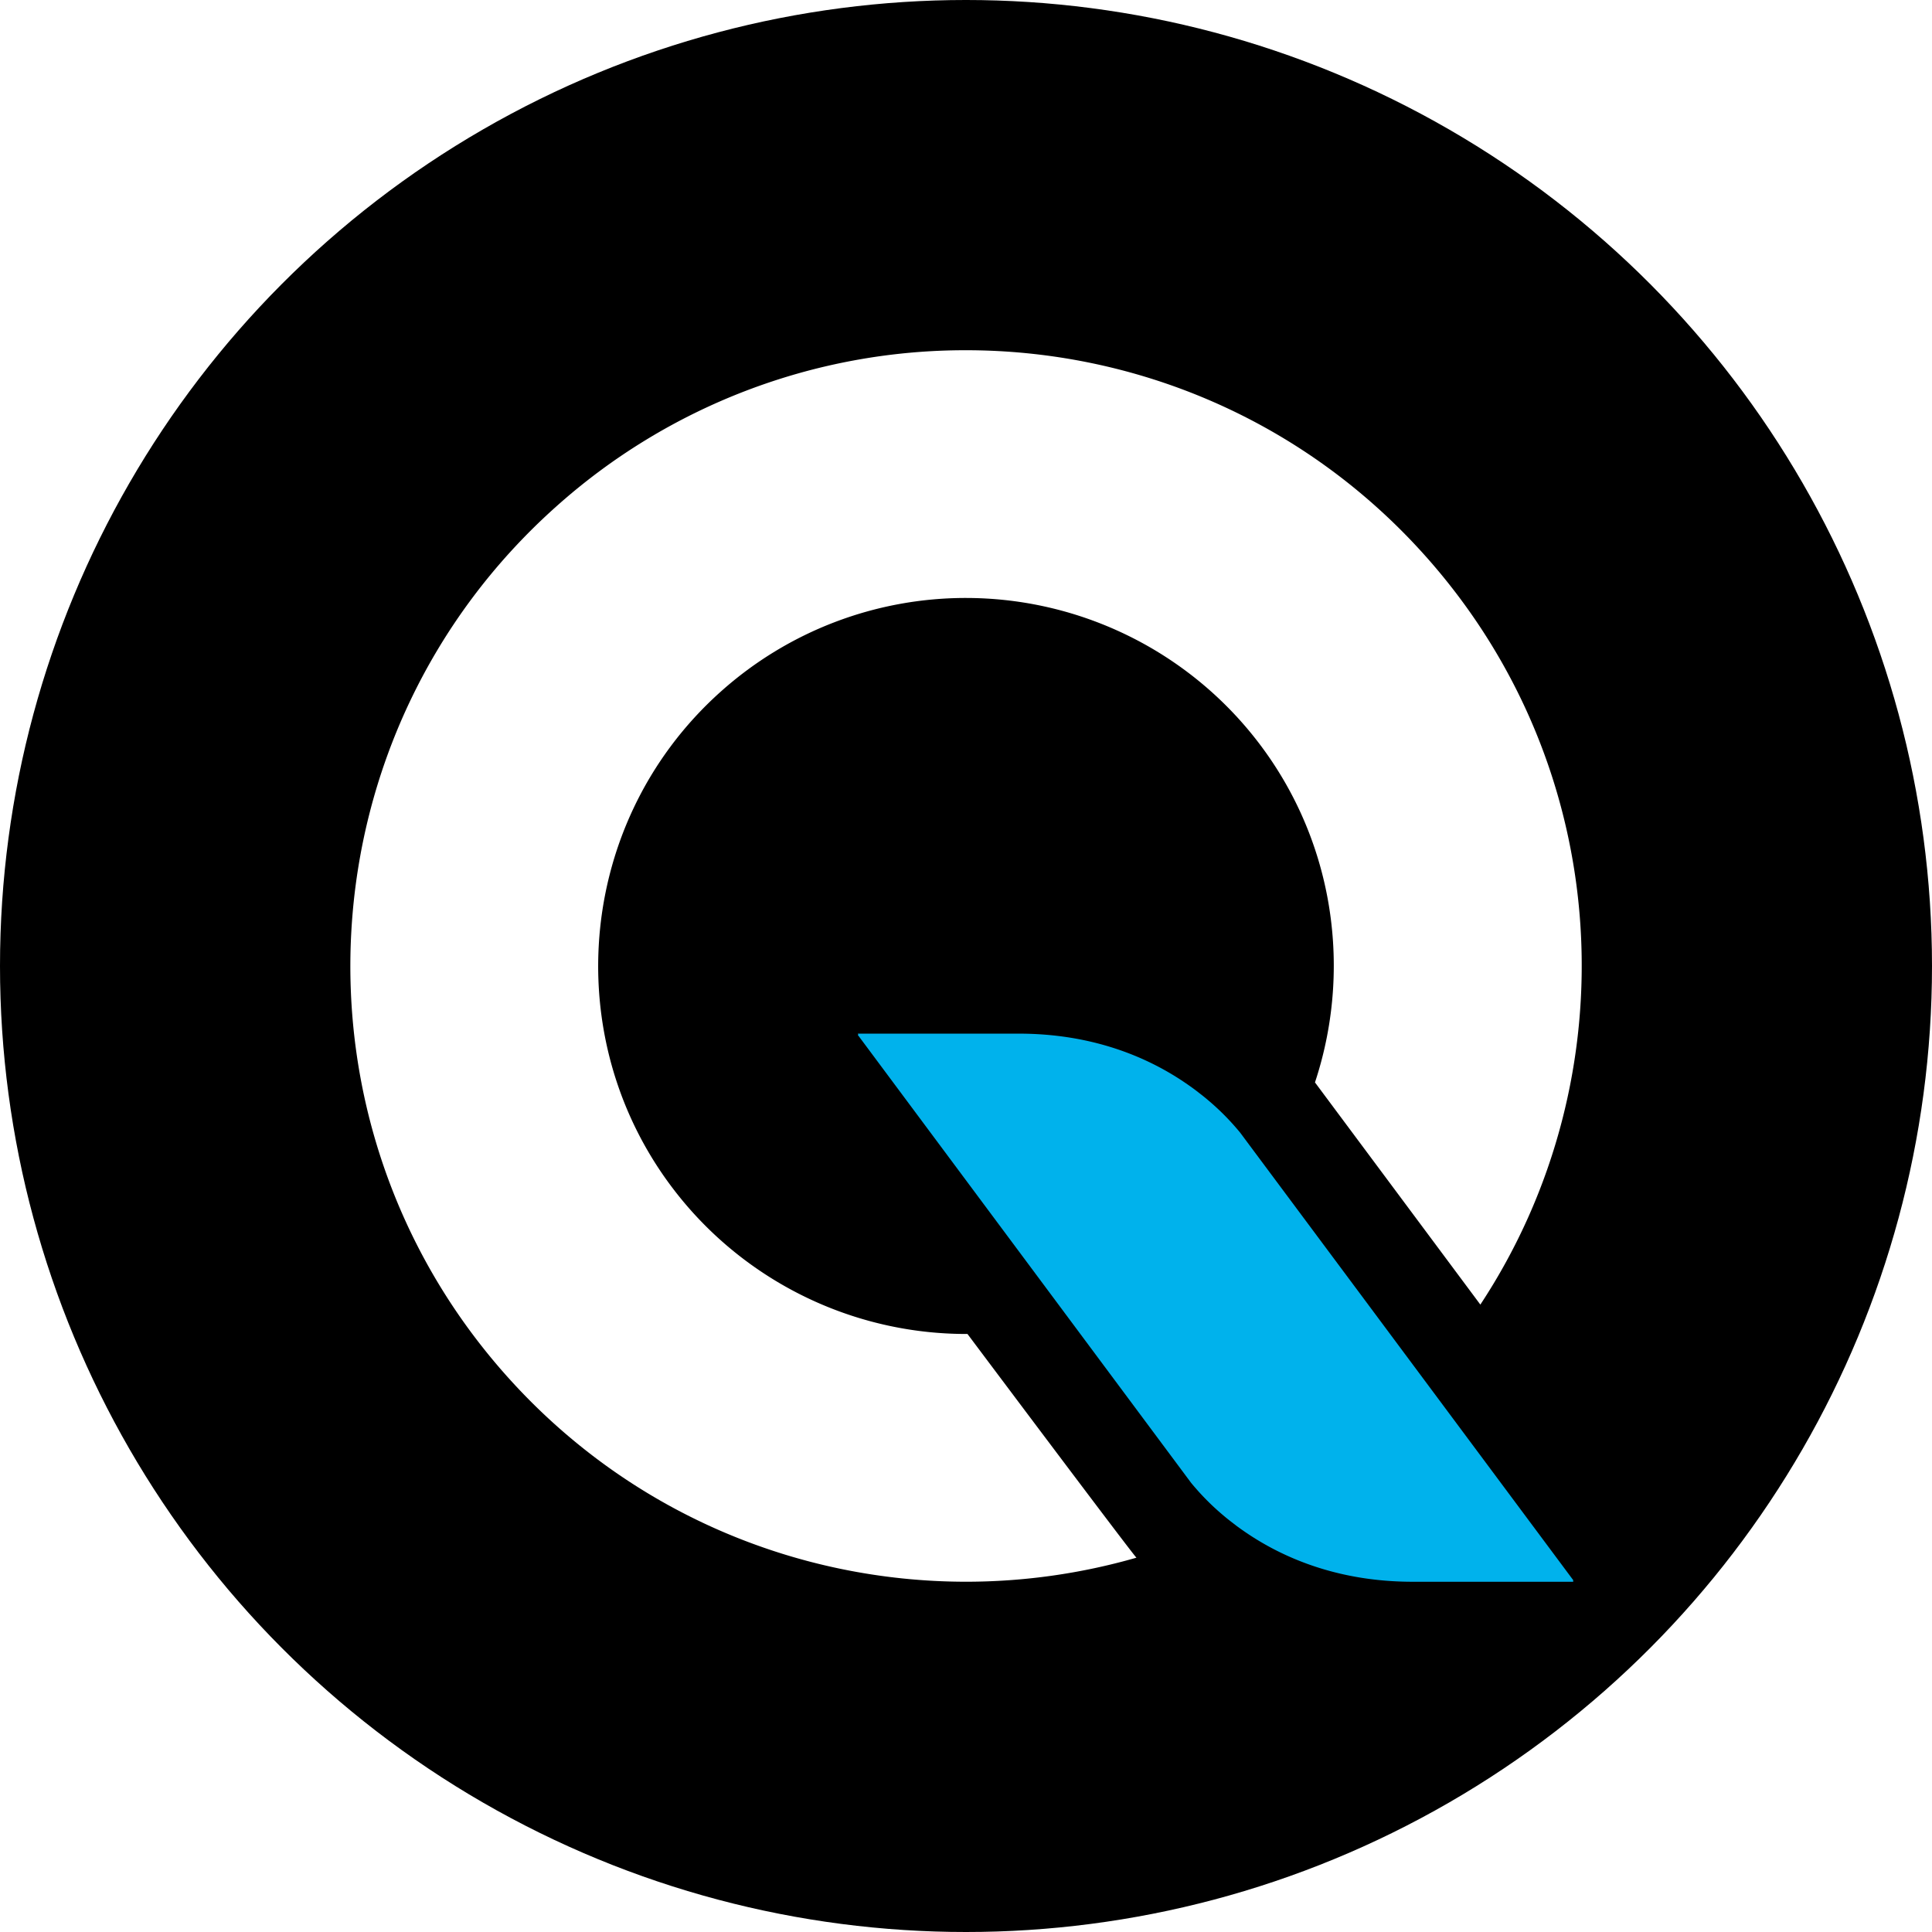 <?xml version="1.0" encoding="UTF-8" standalone="no"?>
<svg
   viewBox="0 0 1400 1400"
   version="1.1"
   width="1400"
   height="1400"
   xmlns="http://www.w3.org/2000/svg">
  <defs>
    <style>
      .qi-bg {
        fill: #000000;
      }

      .qi-ring {
        fill: #ffffff;
      }

      .qi-accent {
        fill: #00b2ec;
      }

      .dark .qi-bg {
        fill: #ffffff;
      }

      .dark .qi-ring {
        fill: #000000;
      }
    </style>
  </defs>
  <g
     transform="translate(-300.82,-300.82)">
    <circle
       cx="1000.82"
       cy="1000.82"
       r="700"
       class="qi-bg"
    />
    <path
       d="m 1001.89,1267.47 c -0.31,0 -0.6,0 -0.91,0 a 267.17,267.17 0 0 1 -199,-89 c -98,-109.66 -88.45,-278.57 21.2,-376.53 a 266.15,266.15 0 0 1 177.52,-67.81 v 0 a 267.12,267.12 0 0 1 199,89 c 65.89,73.75 83.08,174.3 54,262.05 l 119.84,161 c 108.75,-164.9 97.84,-388.41 -40,-542.66 C 1245.41,604.87 1123.32,554.6 1000.69,554.61 A 444.5,444.5 0 0 0 703.59,668.12 C 519.85,832.28 504,1114.31 668.13,1298.06 756.26,1396.71 878.35,1447 1001,1447 a 446.71,446.71 0 0 0 123.32,-17.42 c -4.62,-4.9 -122.43,-162.11 -122.43,-162.11 z"
       class="qi-ring"
    />
    <path
       d="M 1441,1446.07 1287.65,1240 1205.01,1129 v 0 l -5.46,-7.35 c -1.38,-1.7 -3.11,-3.71 -5,-5.83 a 178.31,178.31 0 0 0 -13.6,-13.67 q -3.18,-2.88 -6.8,-5.86 -1.83,-1.5 -3.78,-3 -1.95,-1.5 -3.9,-3 -4.05,-3 -8.56,-6 c -27.05,-18 -66.28,-34.46 -119,-34.46 H 922.39 l 0.42,0.57 -0.42,0.32 153.36,206.09 82.63,111.06 v 0 l 5.46,7.34 c 1.37,1.7 3.11,3.71 5,5.84 a 180.11,180.11 0 0 0 13.6,13.67 c 2.12,1.91 4.39,3.87 6.8,5.85 q 1.83,1.5 3.78,3 1.95,1.5 3.89,3 4.07,3 8.57,6 c 27,17.94 66.27,34.45 119,34.45 H 1441 l -0.42,-0.57 z"
       class="qi-accent"
    />
  </g>
</svg>
